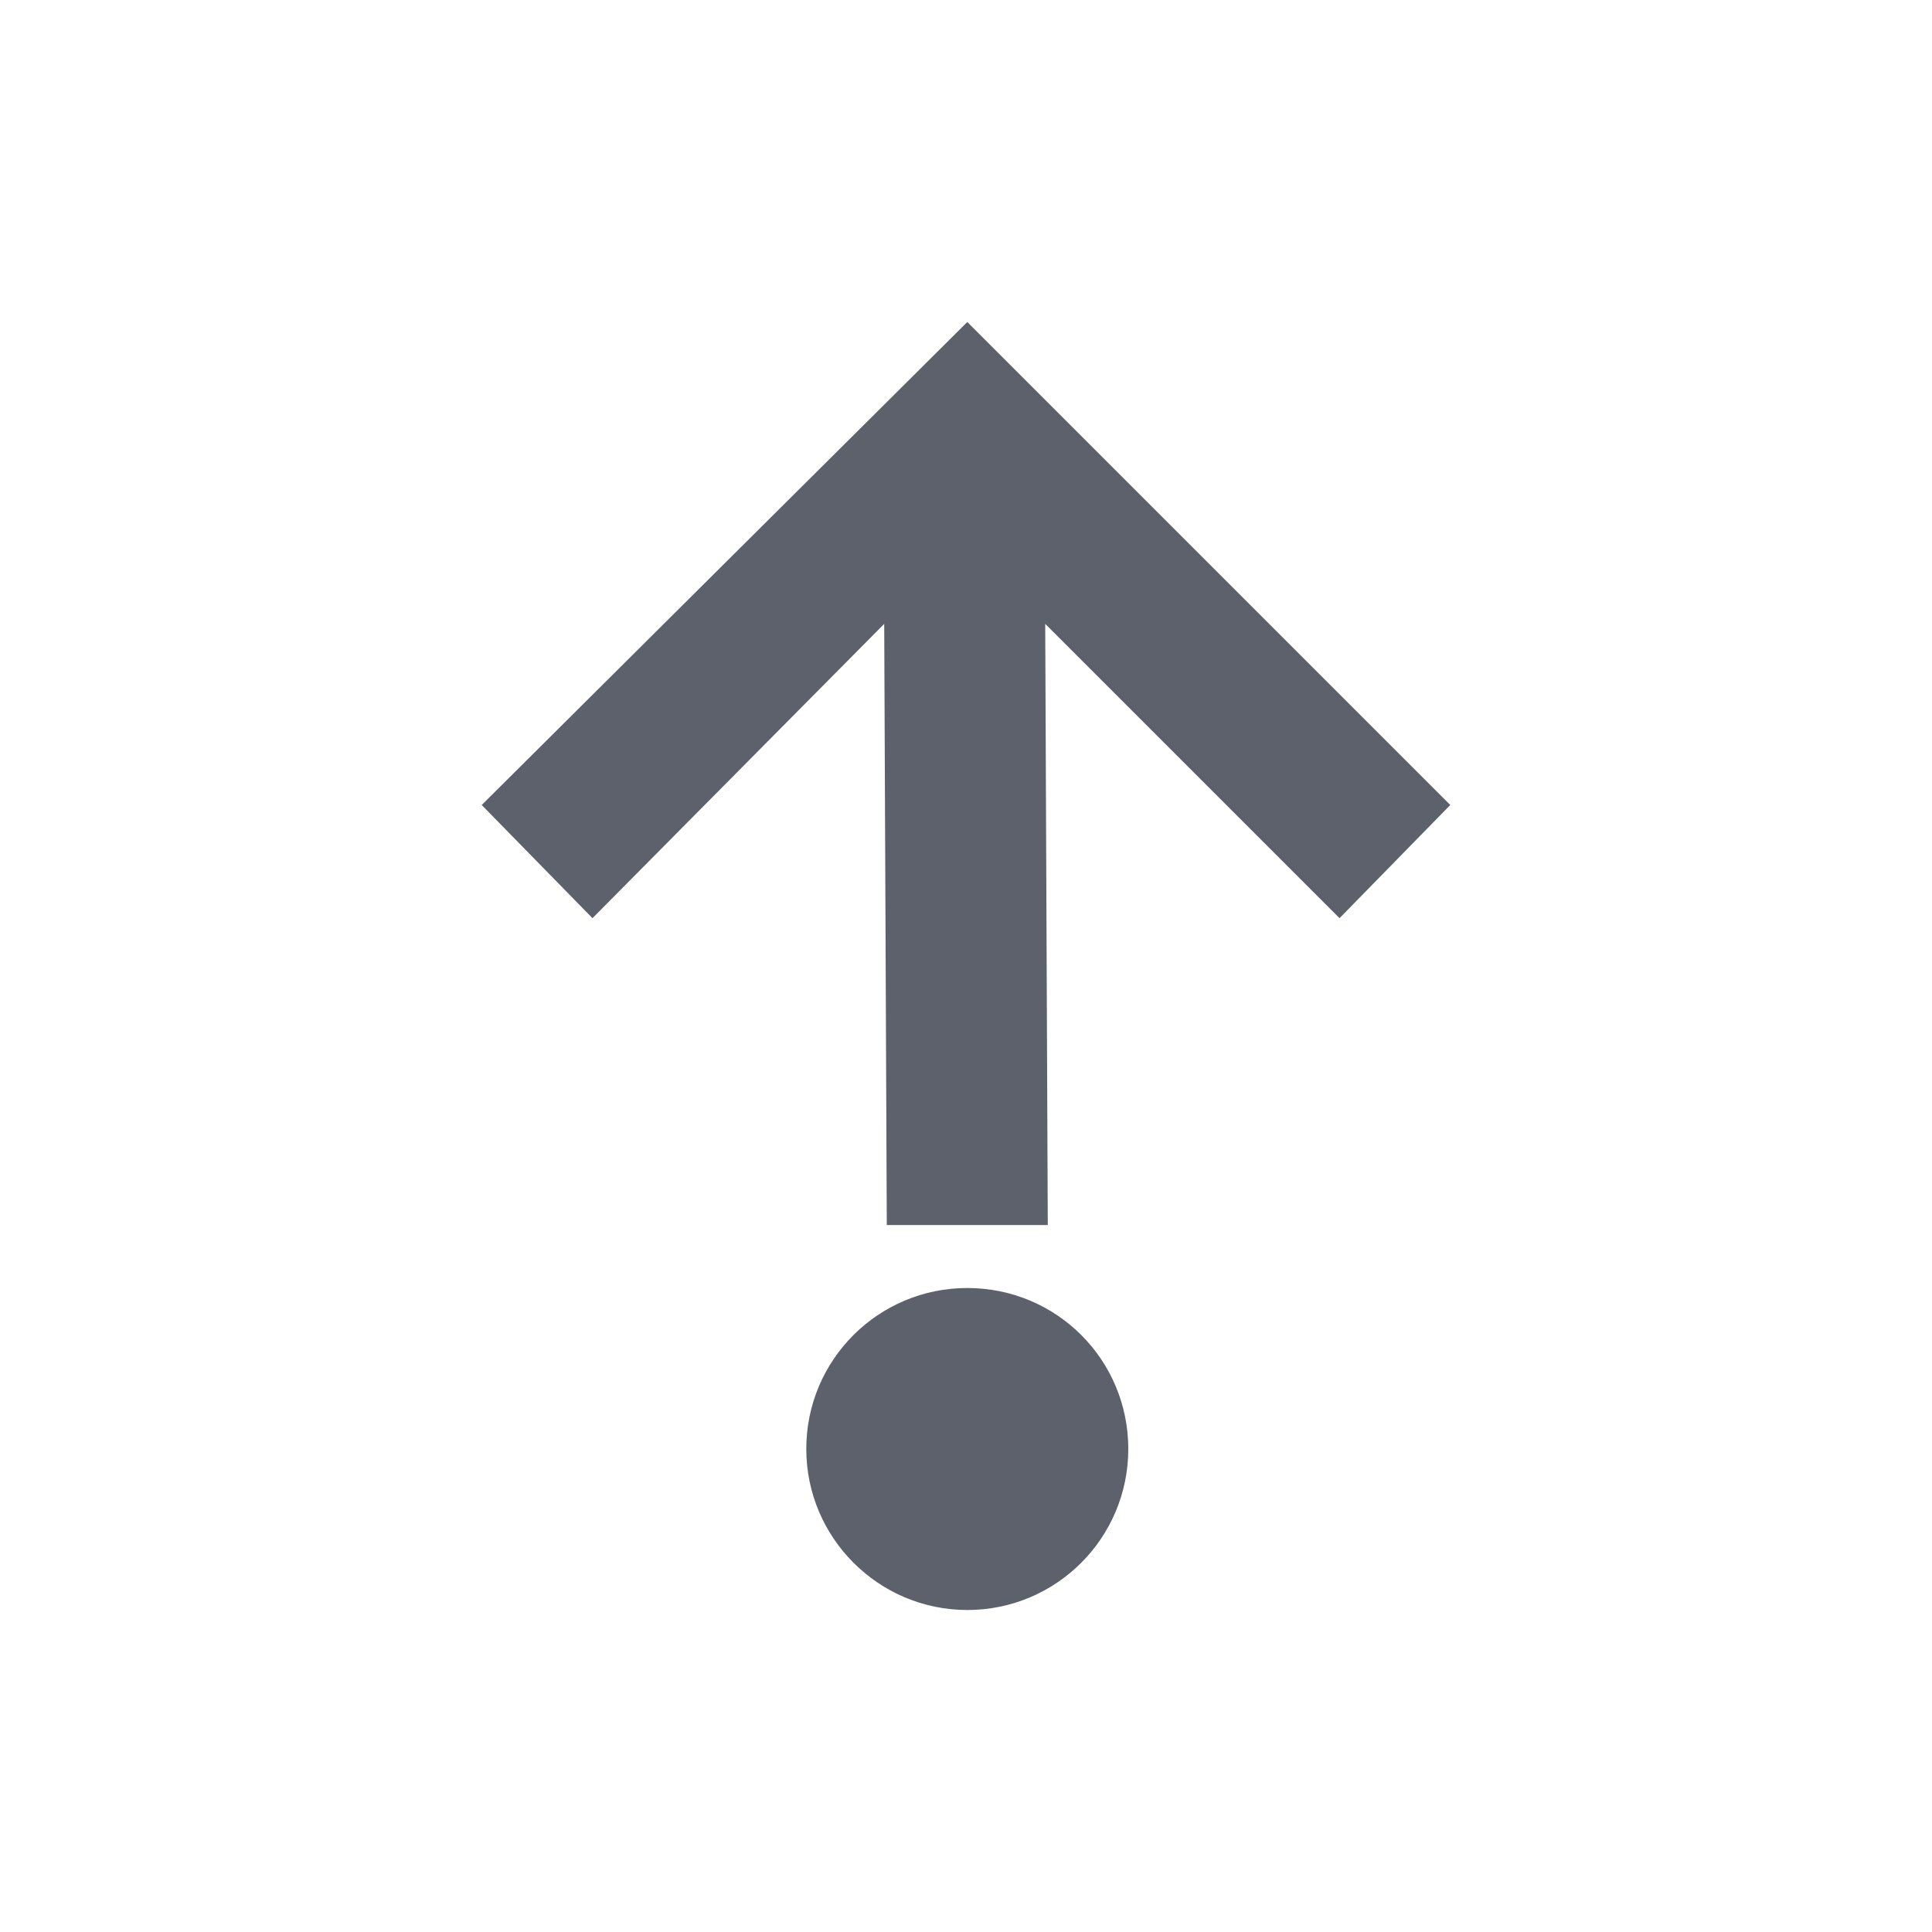 <svg xmlns="http://www.w3.org/2000/svg" width="12pt" height="12pt" version="1.1" viewBox="0 0 12 12">
 <g>
  <path style="fill:rgb(36.078%,38.039%,42.353%)" d="M 6.008 2 L 2.992 5 L 3.68 5.703 L 5.492 3.875 L 5.508 7.609 L 6.508 7.609 L 6.492 3.875 L 8.32 5.703 L 9.008 5 Z M 6.008 8 C 5.457 8 5.008 8.445 5.008 9 C 5.008 9.551 5.457 10 6.008 10 C 6.562 10 7.008 9.551 7.008 9 C 7.008 8.445 6.562 8 6.008 8 Z M 6.008 8"/>
 </g>
</svg>
